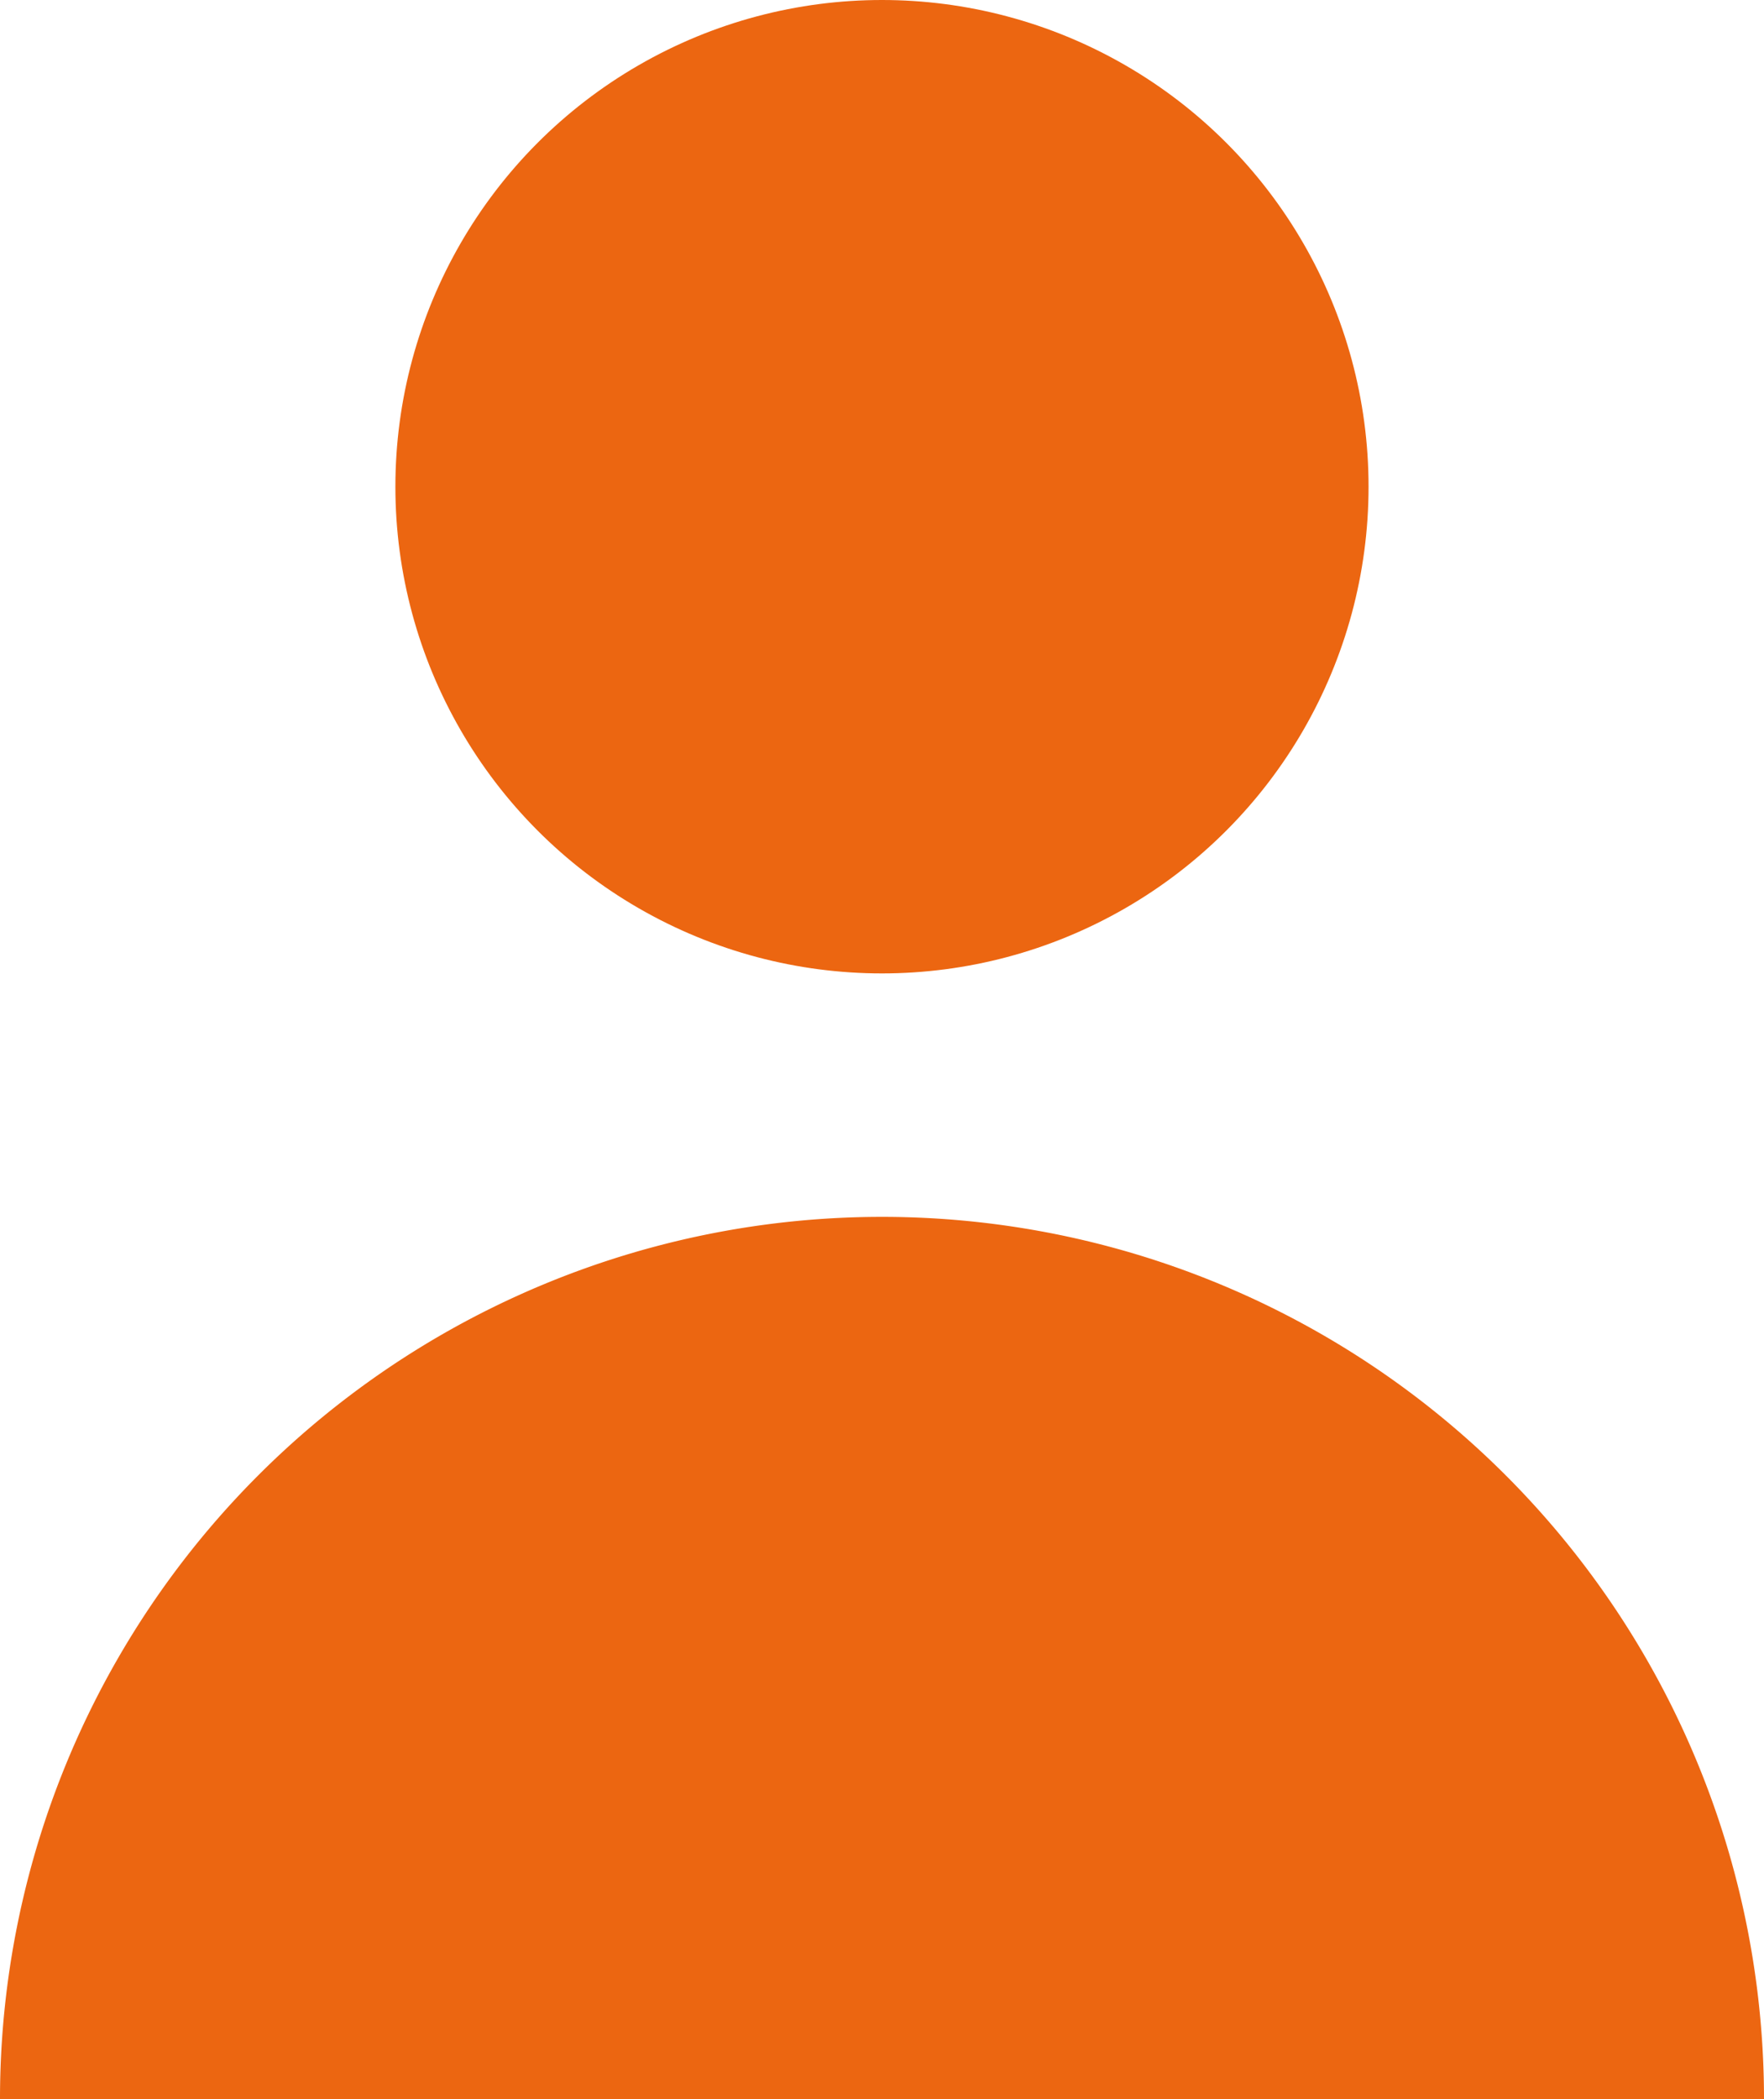 <svg xmlns="http://www.w3.org/2000/svg" width="26.925" height="32.031" viewBox="0 0 26.925 32.031">
    <defs>
        <style>
            .prefix__cls-1{fill:#ec6611}
        </style>
    </defs>
    <g id="prefix__Groupe_6482" data-name="Groupe 6482" transform="translate(-1706.508 -116.563)">
        <g id="prefix__user" transform="translate(1706.508 116.563)">
            <circle id="prefix__Ellipse_10" cx="7.427" cy="7.427" r="7.427" class="prefix__cls-1" data-name="Ellipse 10" transform="translate(6.035)"/>
            <path id="prefix__Tracé_2773" d="M34.087 150a13.462 13.462 0 0 0-13.462 13.462H47.55A13.462 13.462 0 0 0 34.087 150z" class="prefix__cls-1" data-name="Tracé 2773" transform="translate(-20.625 -131.431)"/>
        </g>
    </g>
</svg>
